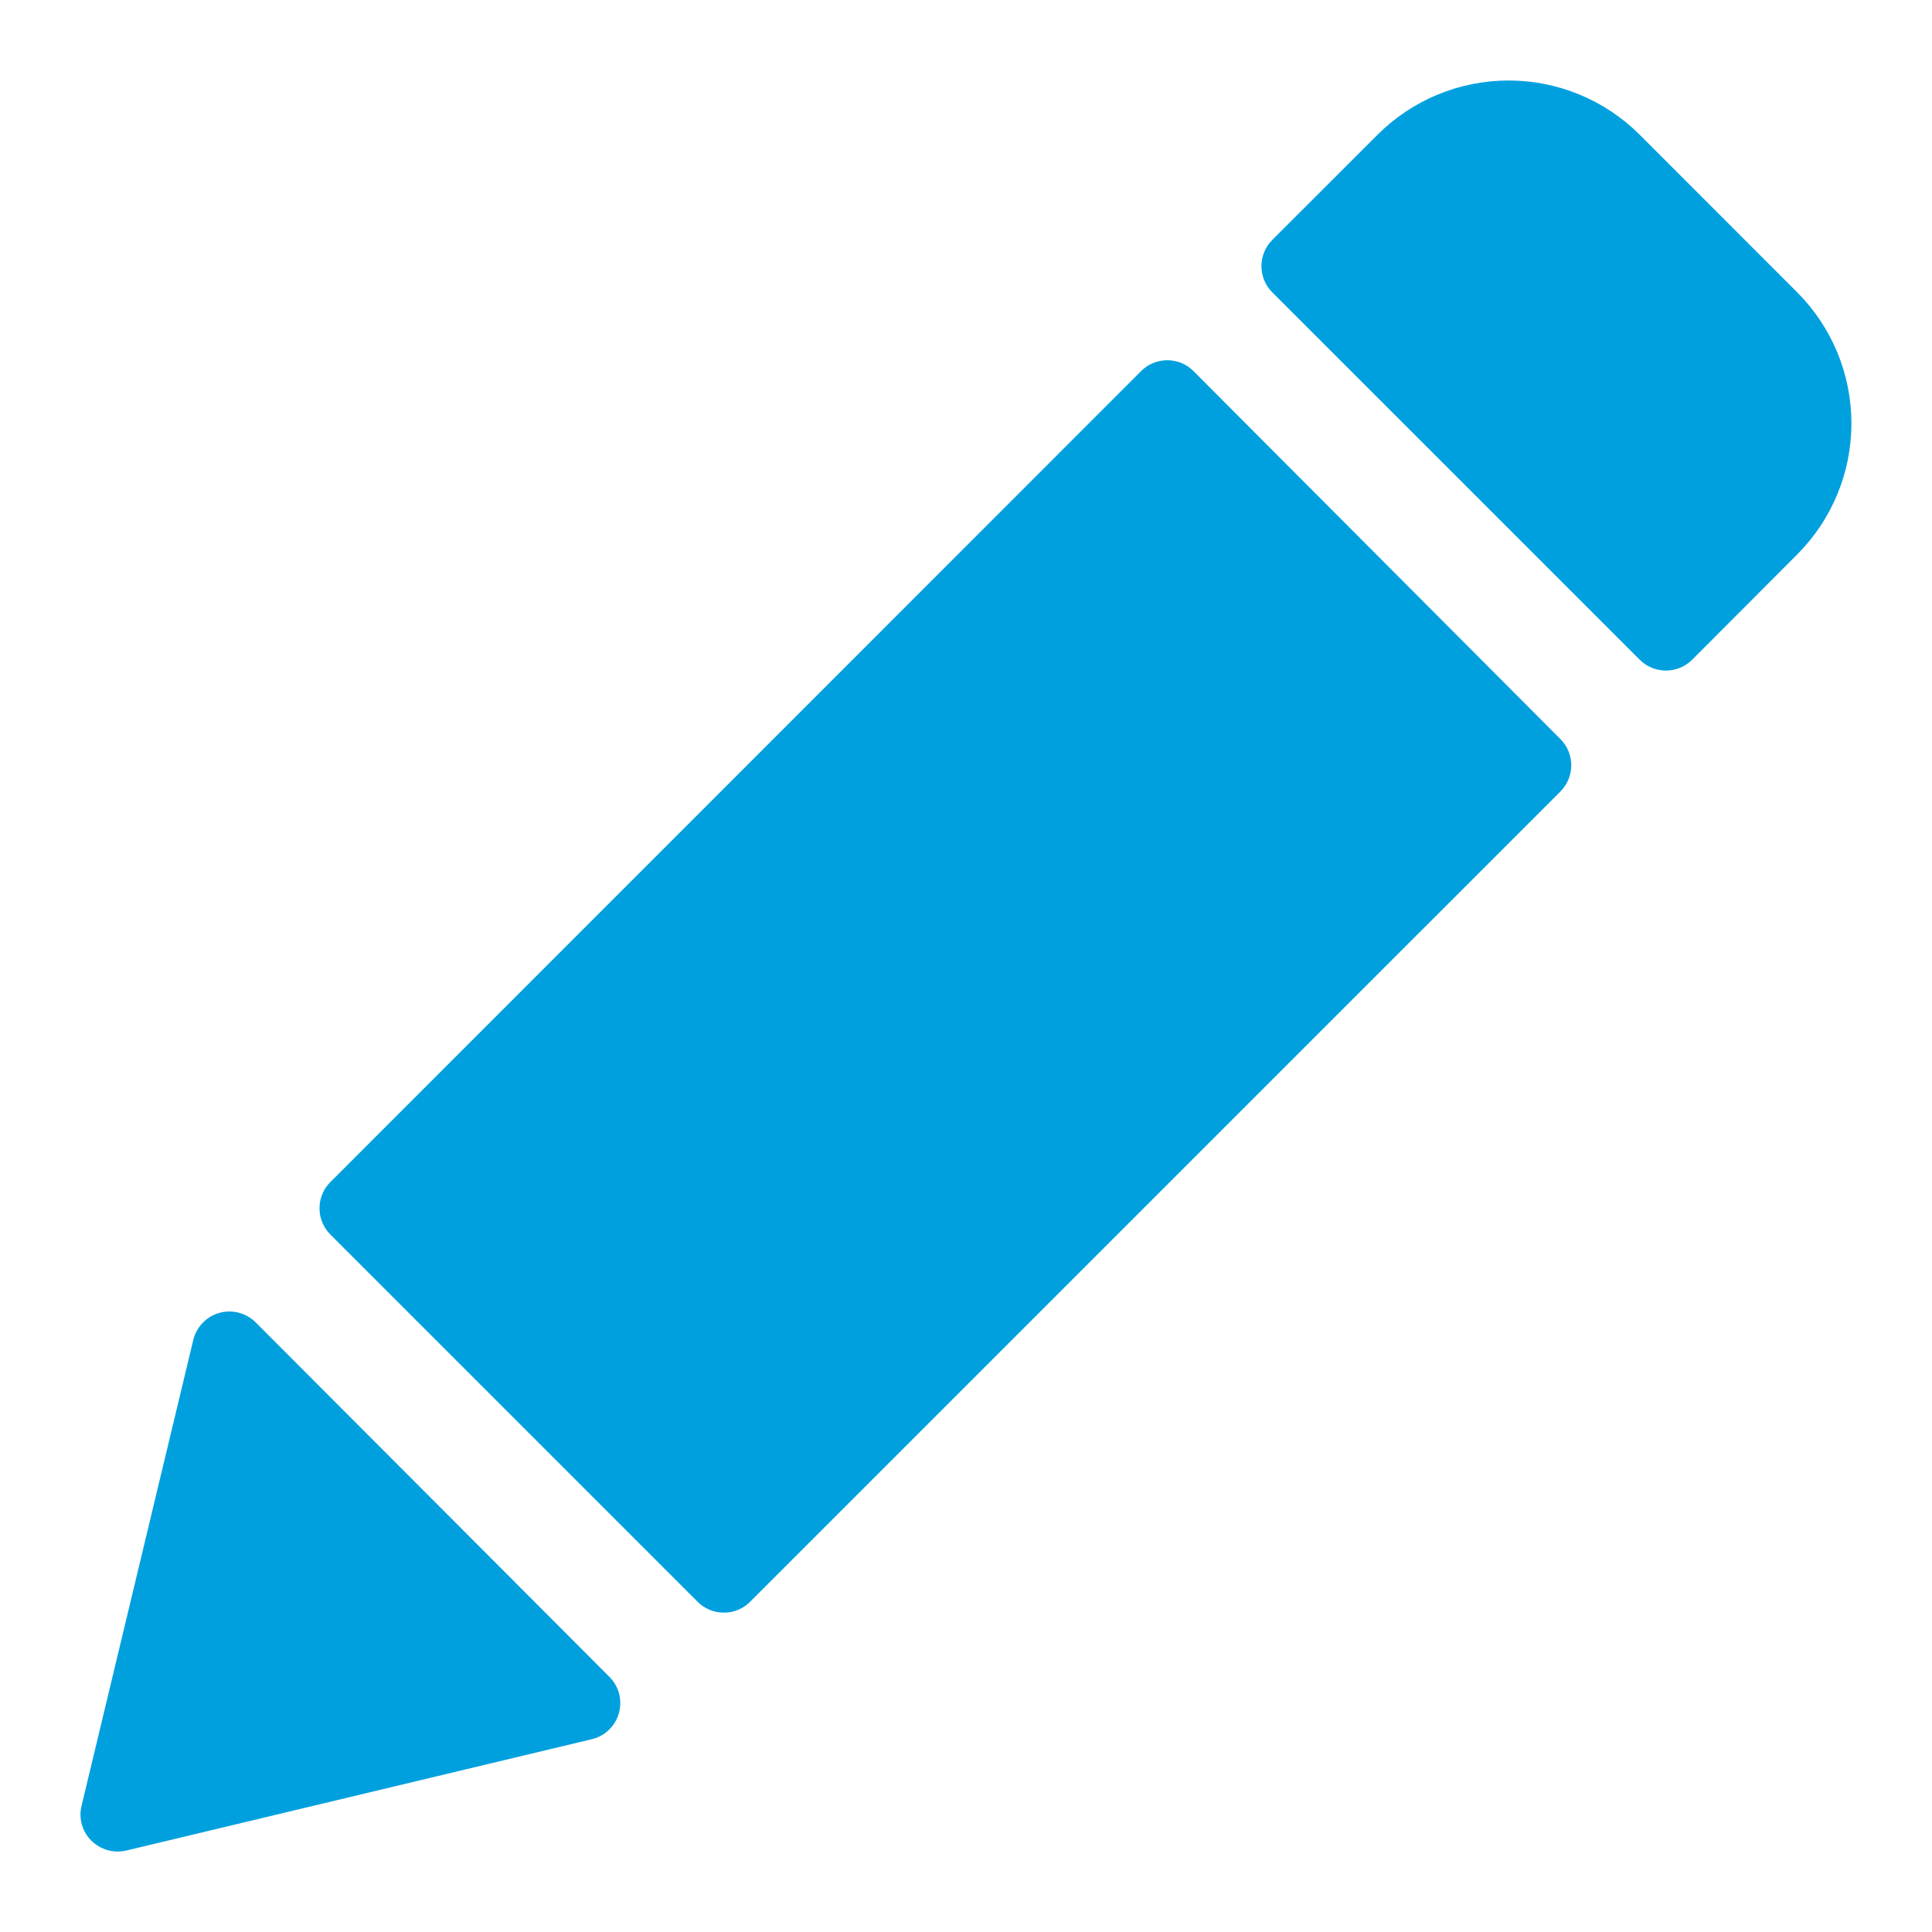 <svg class="icon"
     viewBox="0 0 24 24"
     fill="none"
     xmlns="http://www.w3.org/2000/svg"
>
  <path fill-rule="evenodd"
        clip-rule="evenodd"
        d="M20.369 1.674L22.326 3.632C22.757 4.064 22.999 4.649 22.999 5.259C22.999 5.87 22.757 6.455 22.326 6.887L21.021 8.195C20.934 8.282 20.817 8.33 20.695 8.33C20.573 8.33 20.455 8.282 20.369 8.195L15.805 3.632C15.718 3.546 15.67 3.428 15.67 3.306C15.67 3.184 15.718 3.067 15.805 2.98L17.112 1.674C17.544 1.242 18.13 1 18.741 1C19.351 1 19.937 1.242 20.369 1.674ZM14.827 4.611C14.785 4.568 14.734 4.534 14.678 4.51C14.622 4.487 14.562 4.475 14.501 4.475C14.44 4.475 14.38 4.487 14.324 4.51C14.268 4.533 14.217 4.567 14.175 4.61L4.104 14.684C4.017 14.77 3.969 14.887 3.969 15.01C3.969 15.132 4.017 15.249 4.104 15.336L8.666 19.898C8.753 19.985 8.87 20.033 8.992 20.033C9.114 20.033 9.232 19.985 9.318 19.898L19.384 9.832C19.47 9.746 19.519 9.628 19.519 9.506C19.519 9.384 19.47 9.267 19.384 9.181L14.827 4.611ZM3.176 16.427C3.118 16.369 3.045 16.327 2.966 16.307C2.887 16.286 2.804 16.287 2.725 16.309C2.646 16.331 2.574 16.374 2.518 16.433C2.461 16.492 2.42 16.565 2.401 16.645L1.013 22.433C0.994 22.509 0.996 22.59 1.017 22.666C1.039 22.741 1.079 22.81 1.135 22.866C1.191 22.921 1.261 22.961 1.336 22.983C1.412 23.004 1.492 23.006 1.569 22.988L7.352 21.605C7.432 21.586 7.505 21.546 7.564 21.489C7.623 21.432 7.666 21.36 7.688 21.282C7.71 21.203 7.711 21.119 7.691 21.04C7.67 20.961 7.628 20.888 7.57 20.83L3.176 16.427Z"
        fill="#00A0DF"
  />
</svg>
